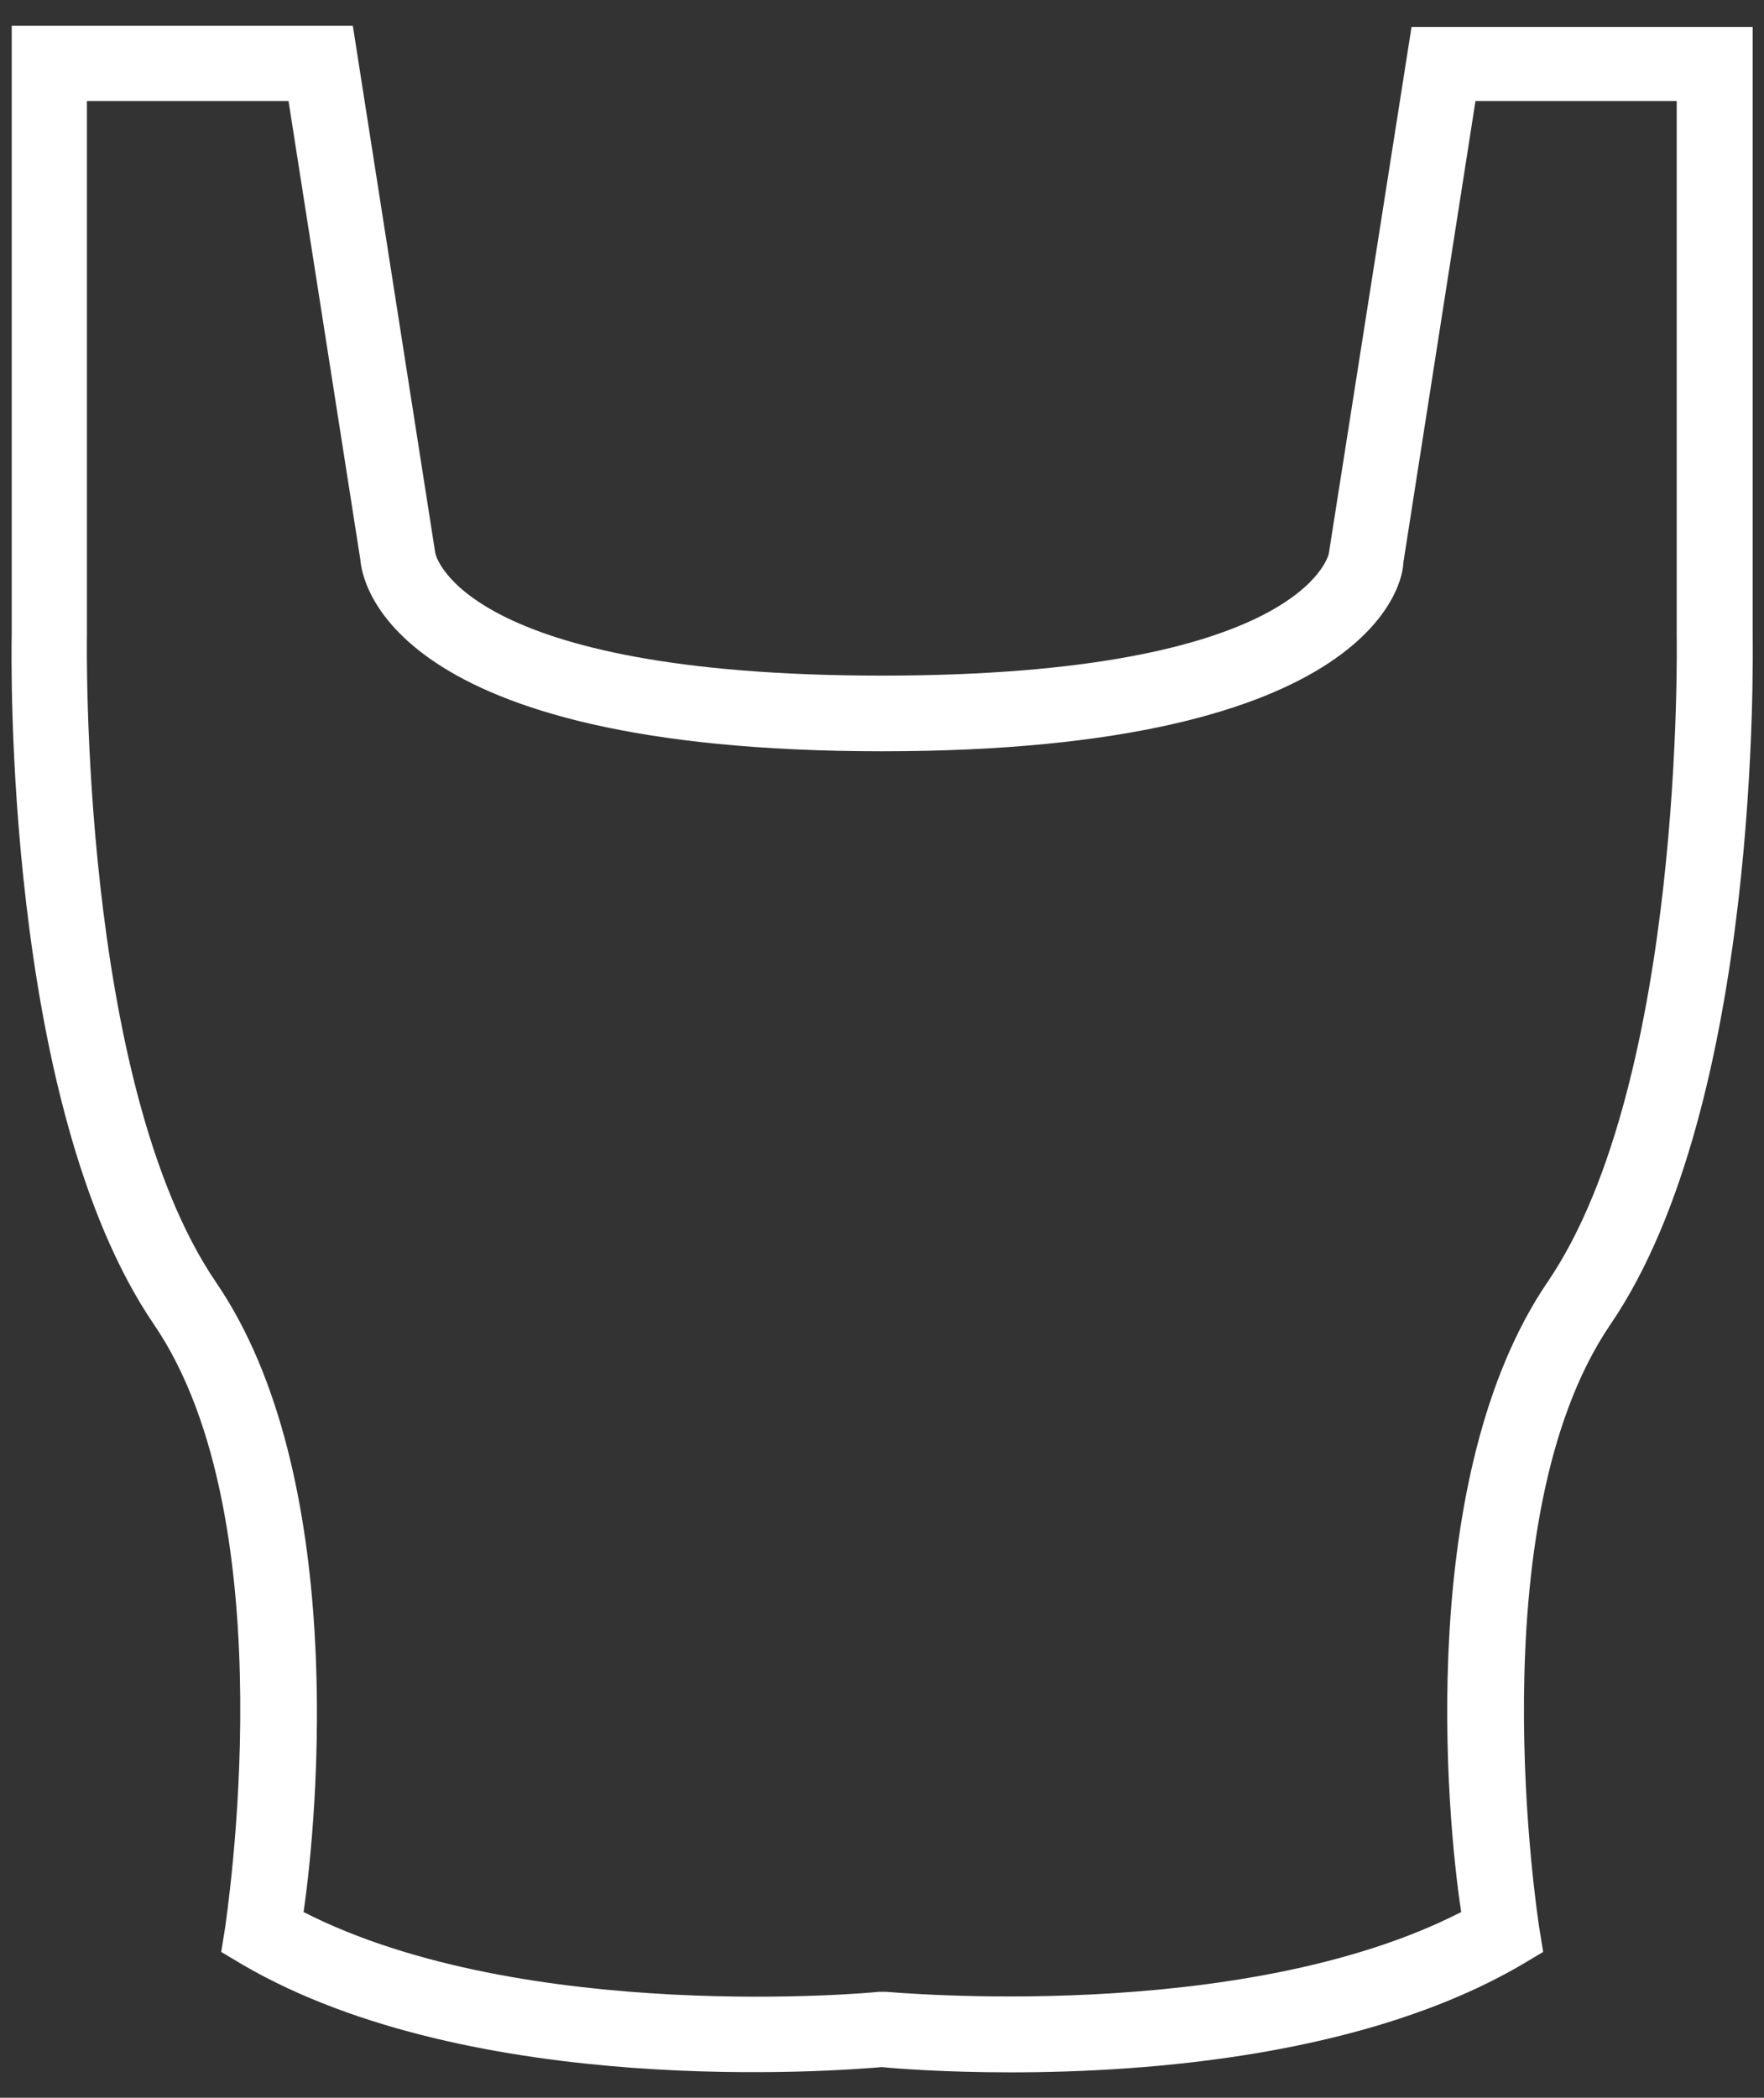 <svg width="53" height="63" viewBox="0 0 53 63" fill="none" xmlns="http://www.w3.org/2000/svg">
<rect x="0" y="0" width="53" height="63" fill="#333333" stroke="none"/>
<path d="M30.376 62.236C28.376 62.236 26.929 62.123 26.5 62.078C25.189 62.191 14.239 63.05 7.29 59.004L6.646 58.62L6.77 57.852C6.77 57.727 8.68 45.715 4.623 39.772C0.103 33.15 0.34 19.612 0.352 19.047V0.775H10.601L13.076 16.595C13.076 16.674 13.9 20.29 26.5 20.29C39.099 20.29 39.913 16.674 39.924 16.629L42.41 0.809H52.66V19.07C52.66 19.624 52.908 33.15 48.388 39.772C44.331 45.727 46.23 57.739 46.241 57.852L46.365 58.62L45.699 59.016C41.02 61.739 34.512 62.236 30.376 62.236ZM9.121 57.422C15.765 60.812 26.285 59.84 26.398 59.818H26.624C26.737 59.818 37.258 60.824 43.902 57.422C43.45 54.484 42.546 44.303 46.501 38.495C50.614 32.461 50.377 19.217 50.377 19.093V3.035H44.331L42.162 16.912C42.162 17.398 41.382 22.562 26.5 22.562C11.618 22.562 10.872 17.398 10.827 16.81L8.669 3.035H2.612V19.07C2.612 19.228 2.386 32.483 6.488 38.506C10.454 44.303 9.55 54.484 9.121 57.422Z" fill="white"/>
</svg>
